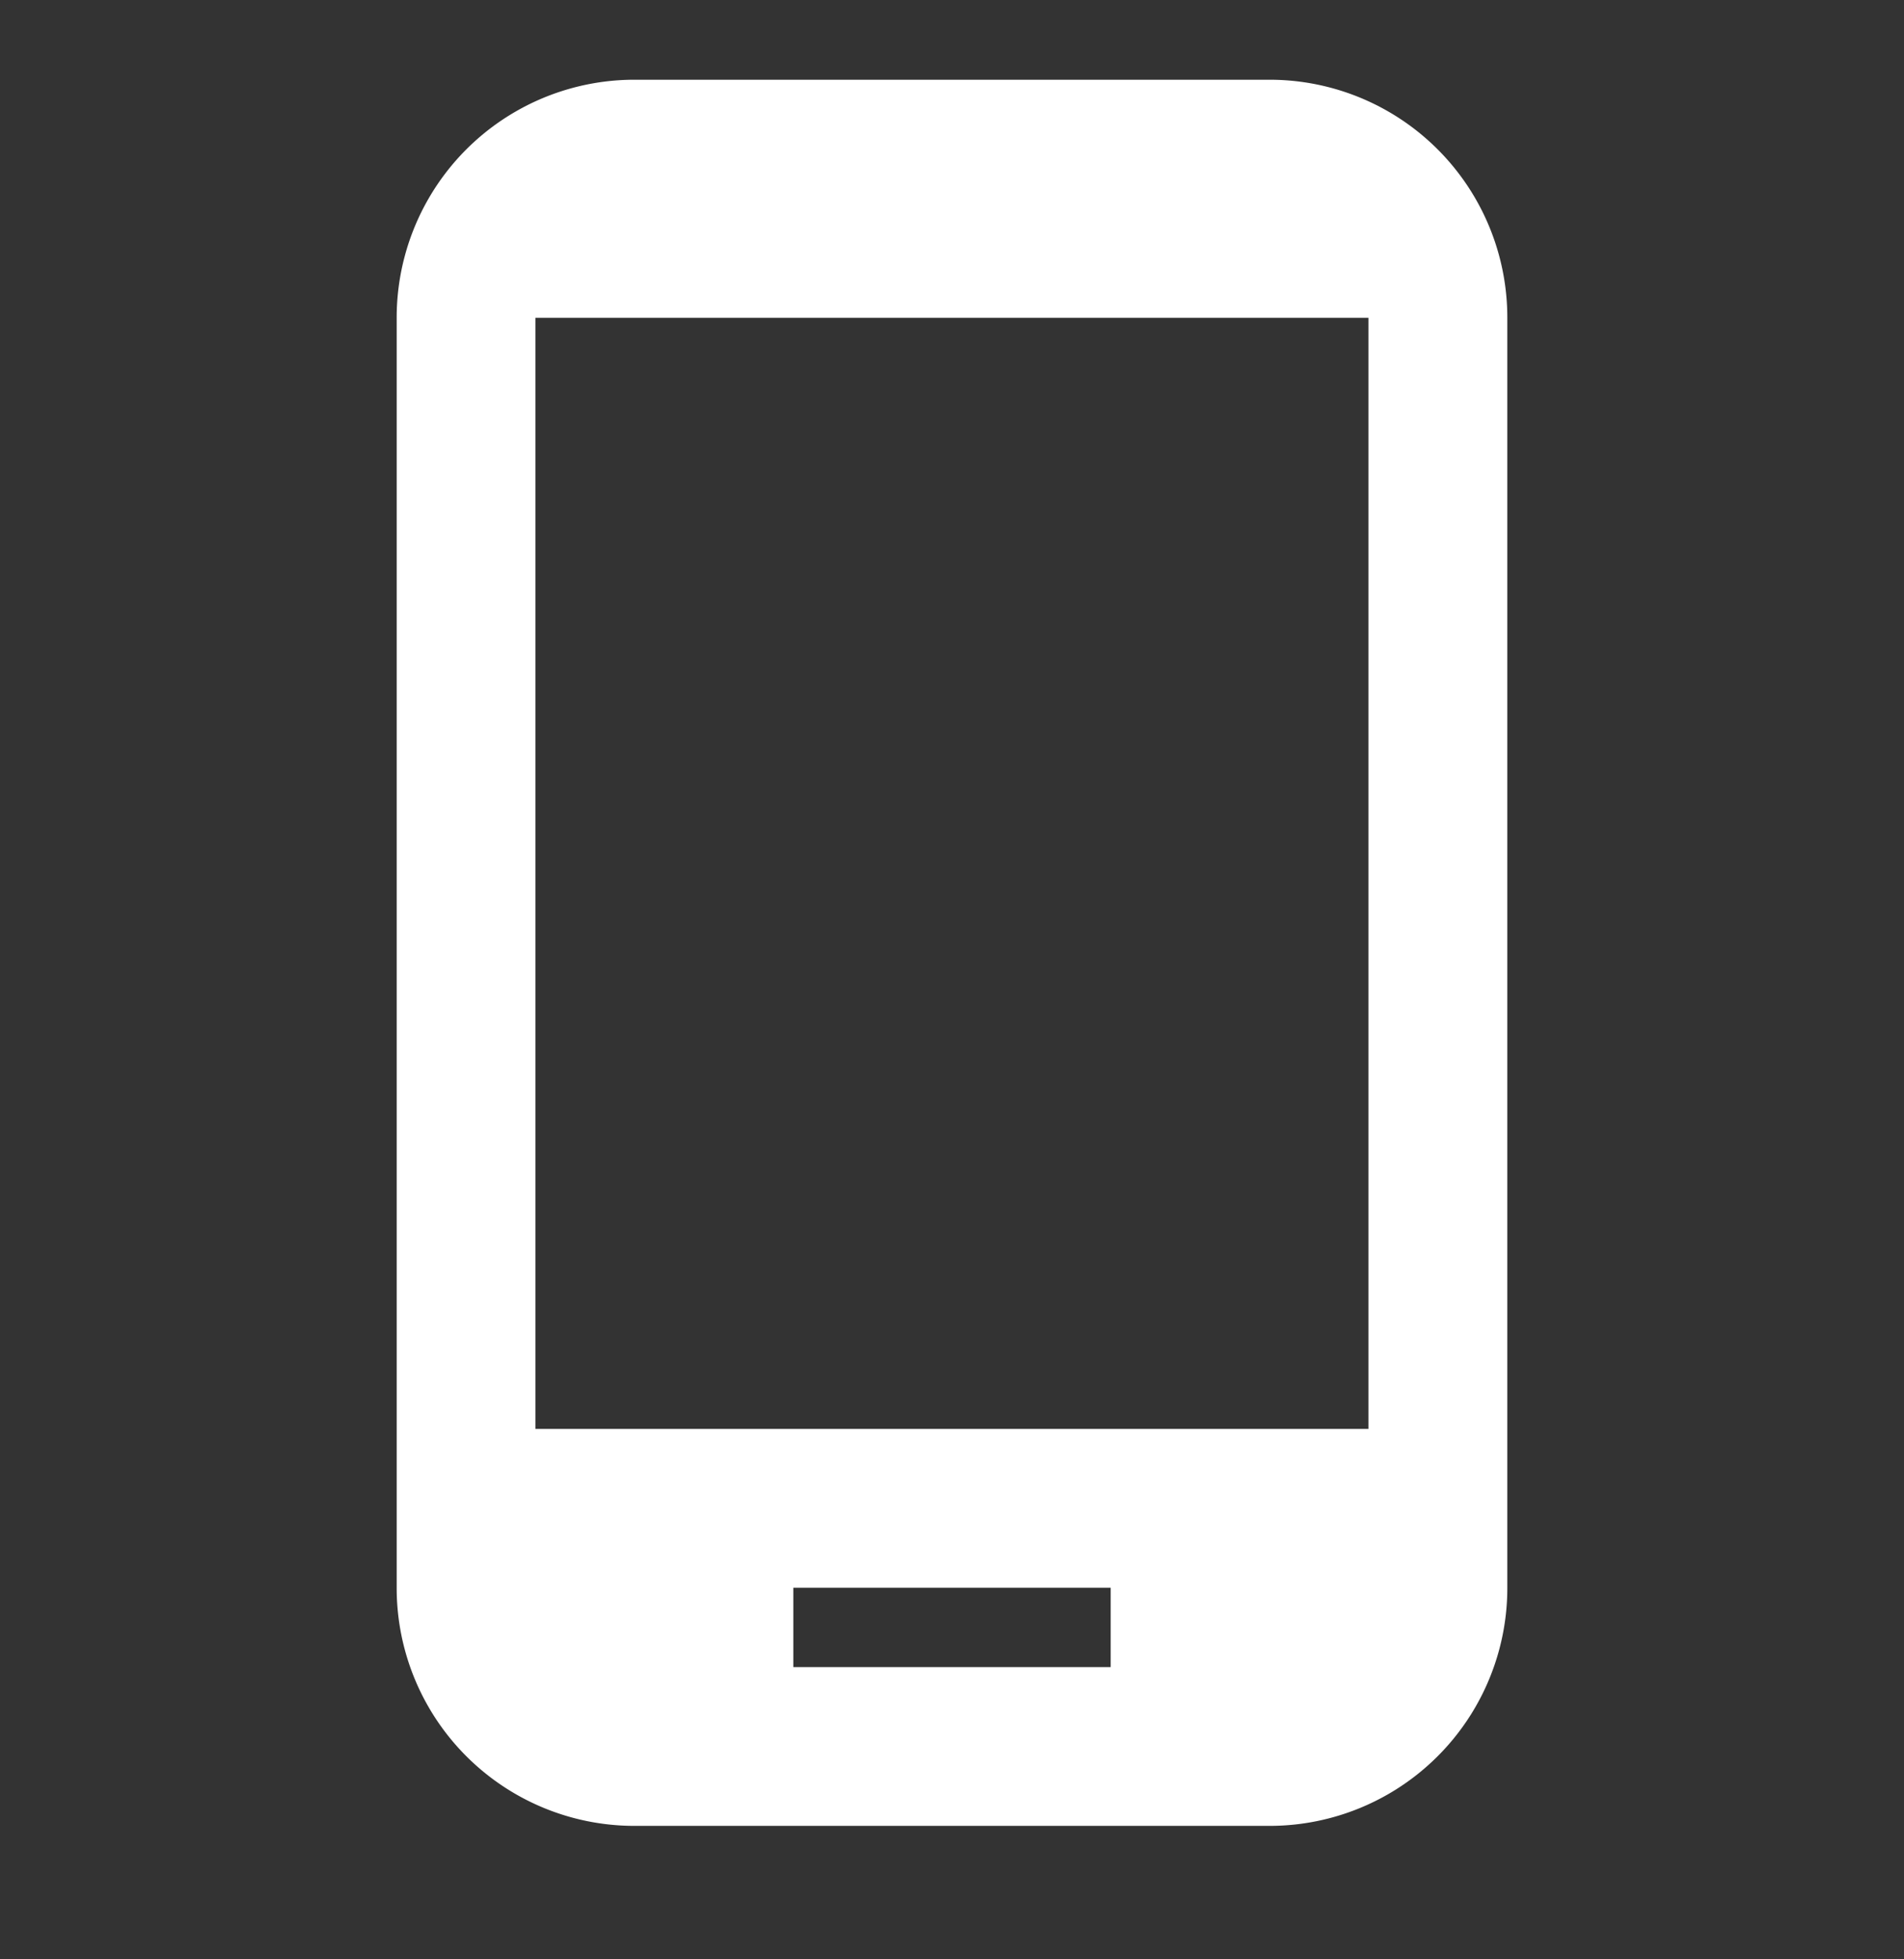 <svg width="35" height="36" fill="none" xmlns="http://www.w3.org/2000/svg"><rect width="100%" height="100%" fill="#333333" stroke="none"/><path d="M23.333 1.465H11.667A4.37 4.37 0 007.292 5.84v23.333a4.37 4.37 0 004.375 4.375h11.666a4.37 4.37 0 004.375-4.375V5.84a4.37 4.37 0 00-4.375-4.375zM20.417 30.63h-5.834v-1.458h5.834v1.459zm4.74-4.375H9.843V5.84h15.312v20.416z" fill="#fff"/></svg>